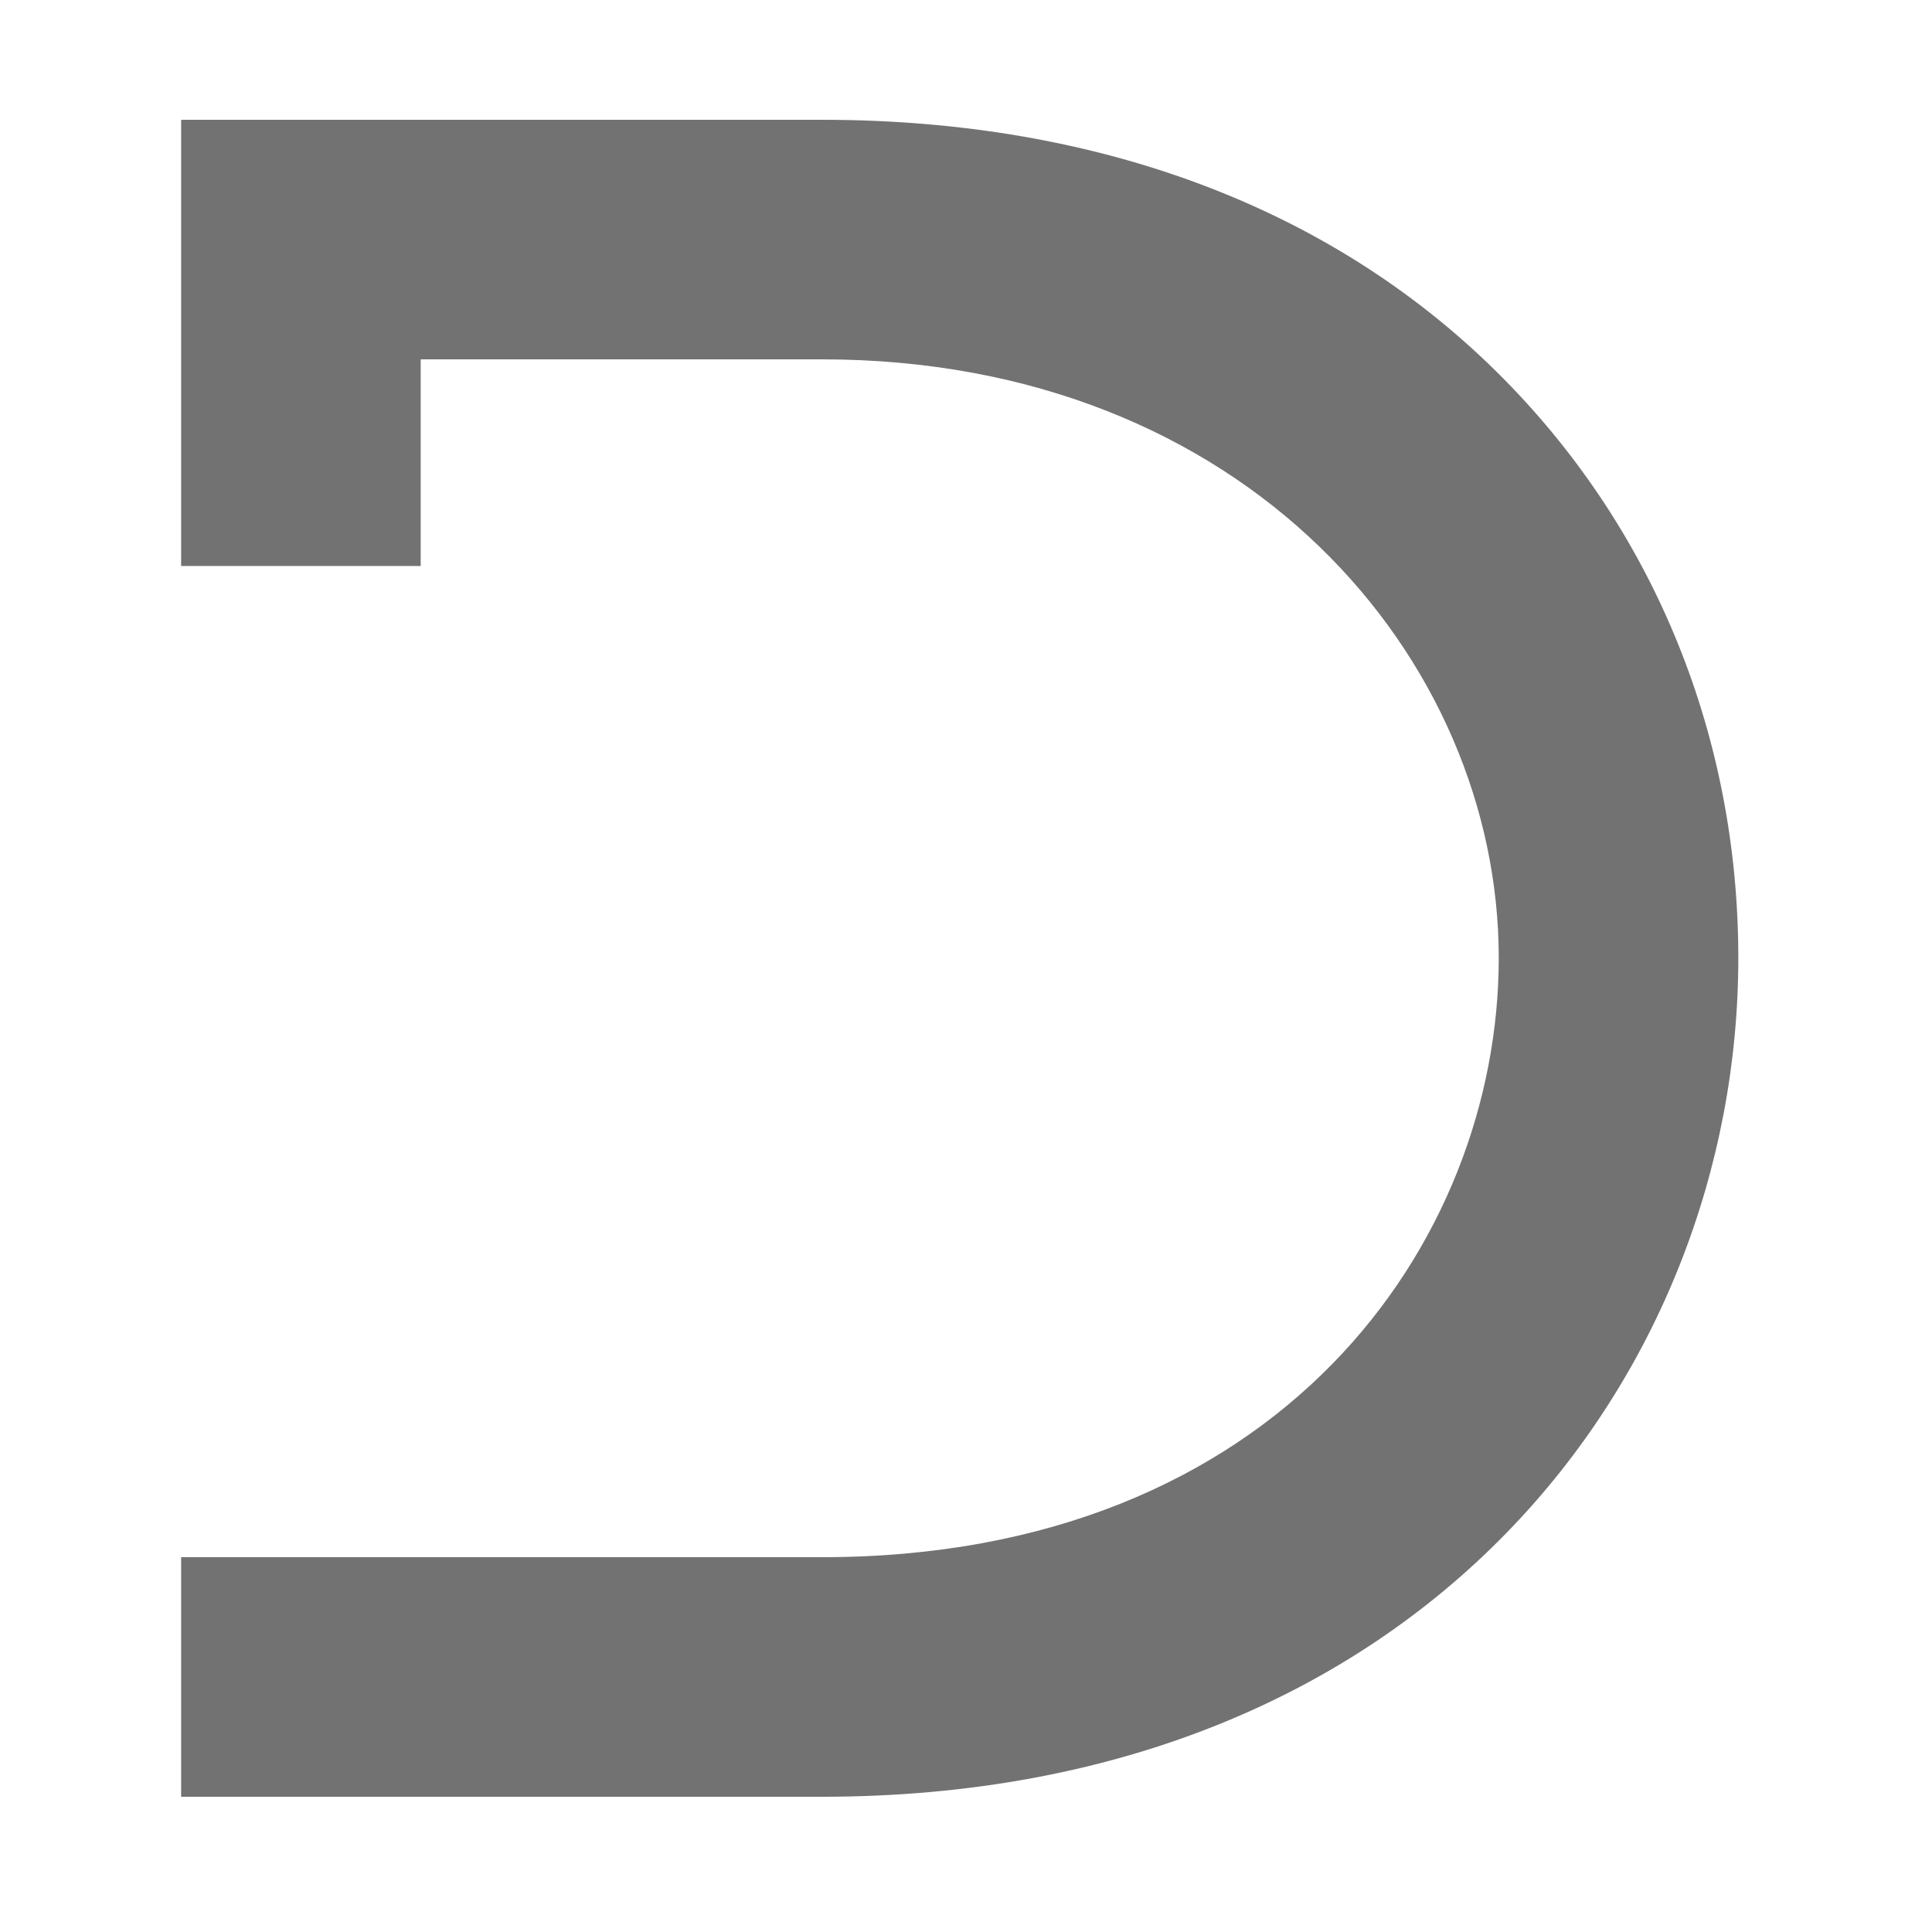 ﻿<?xml version='1.0' encoding='UTF-8'?>
<svg viewBox="-3 0 32 32" xmlns="http://www.w3.org/2000/svg">
  <g transform="matrix(0.062, 0, 0, 0.062, 0, 0)">
    <path d="M0, 32L0, 151.2L64, 151.2L64, 96L171.2, 96C284.6, 96 352, 176.2 352, 255.9C352, 332 293.4, 416 171.2, 416L0, 416L0, 480L171.2, 480C331.9, 480 416, 367.3 416, 255.9C416, 197.2 393.9, 142.5 353.7, 101.6C308.9, 56 245.7, 32 171.2, 32L0, 32z" fill="#727272" fill-opacity="1" class="Black" />
  </g>
</svg>